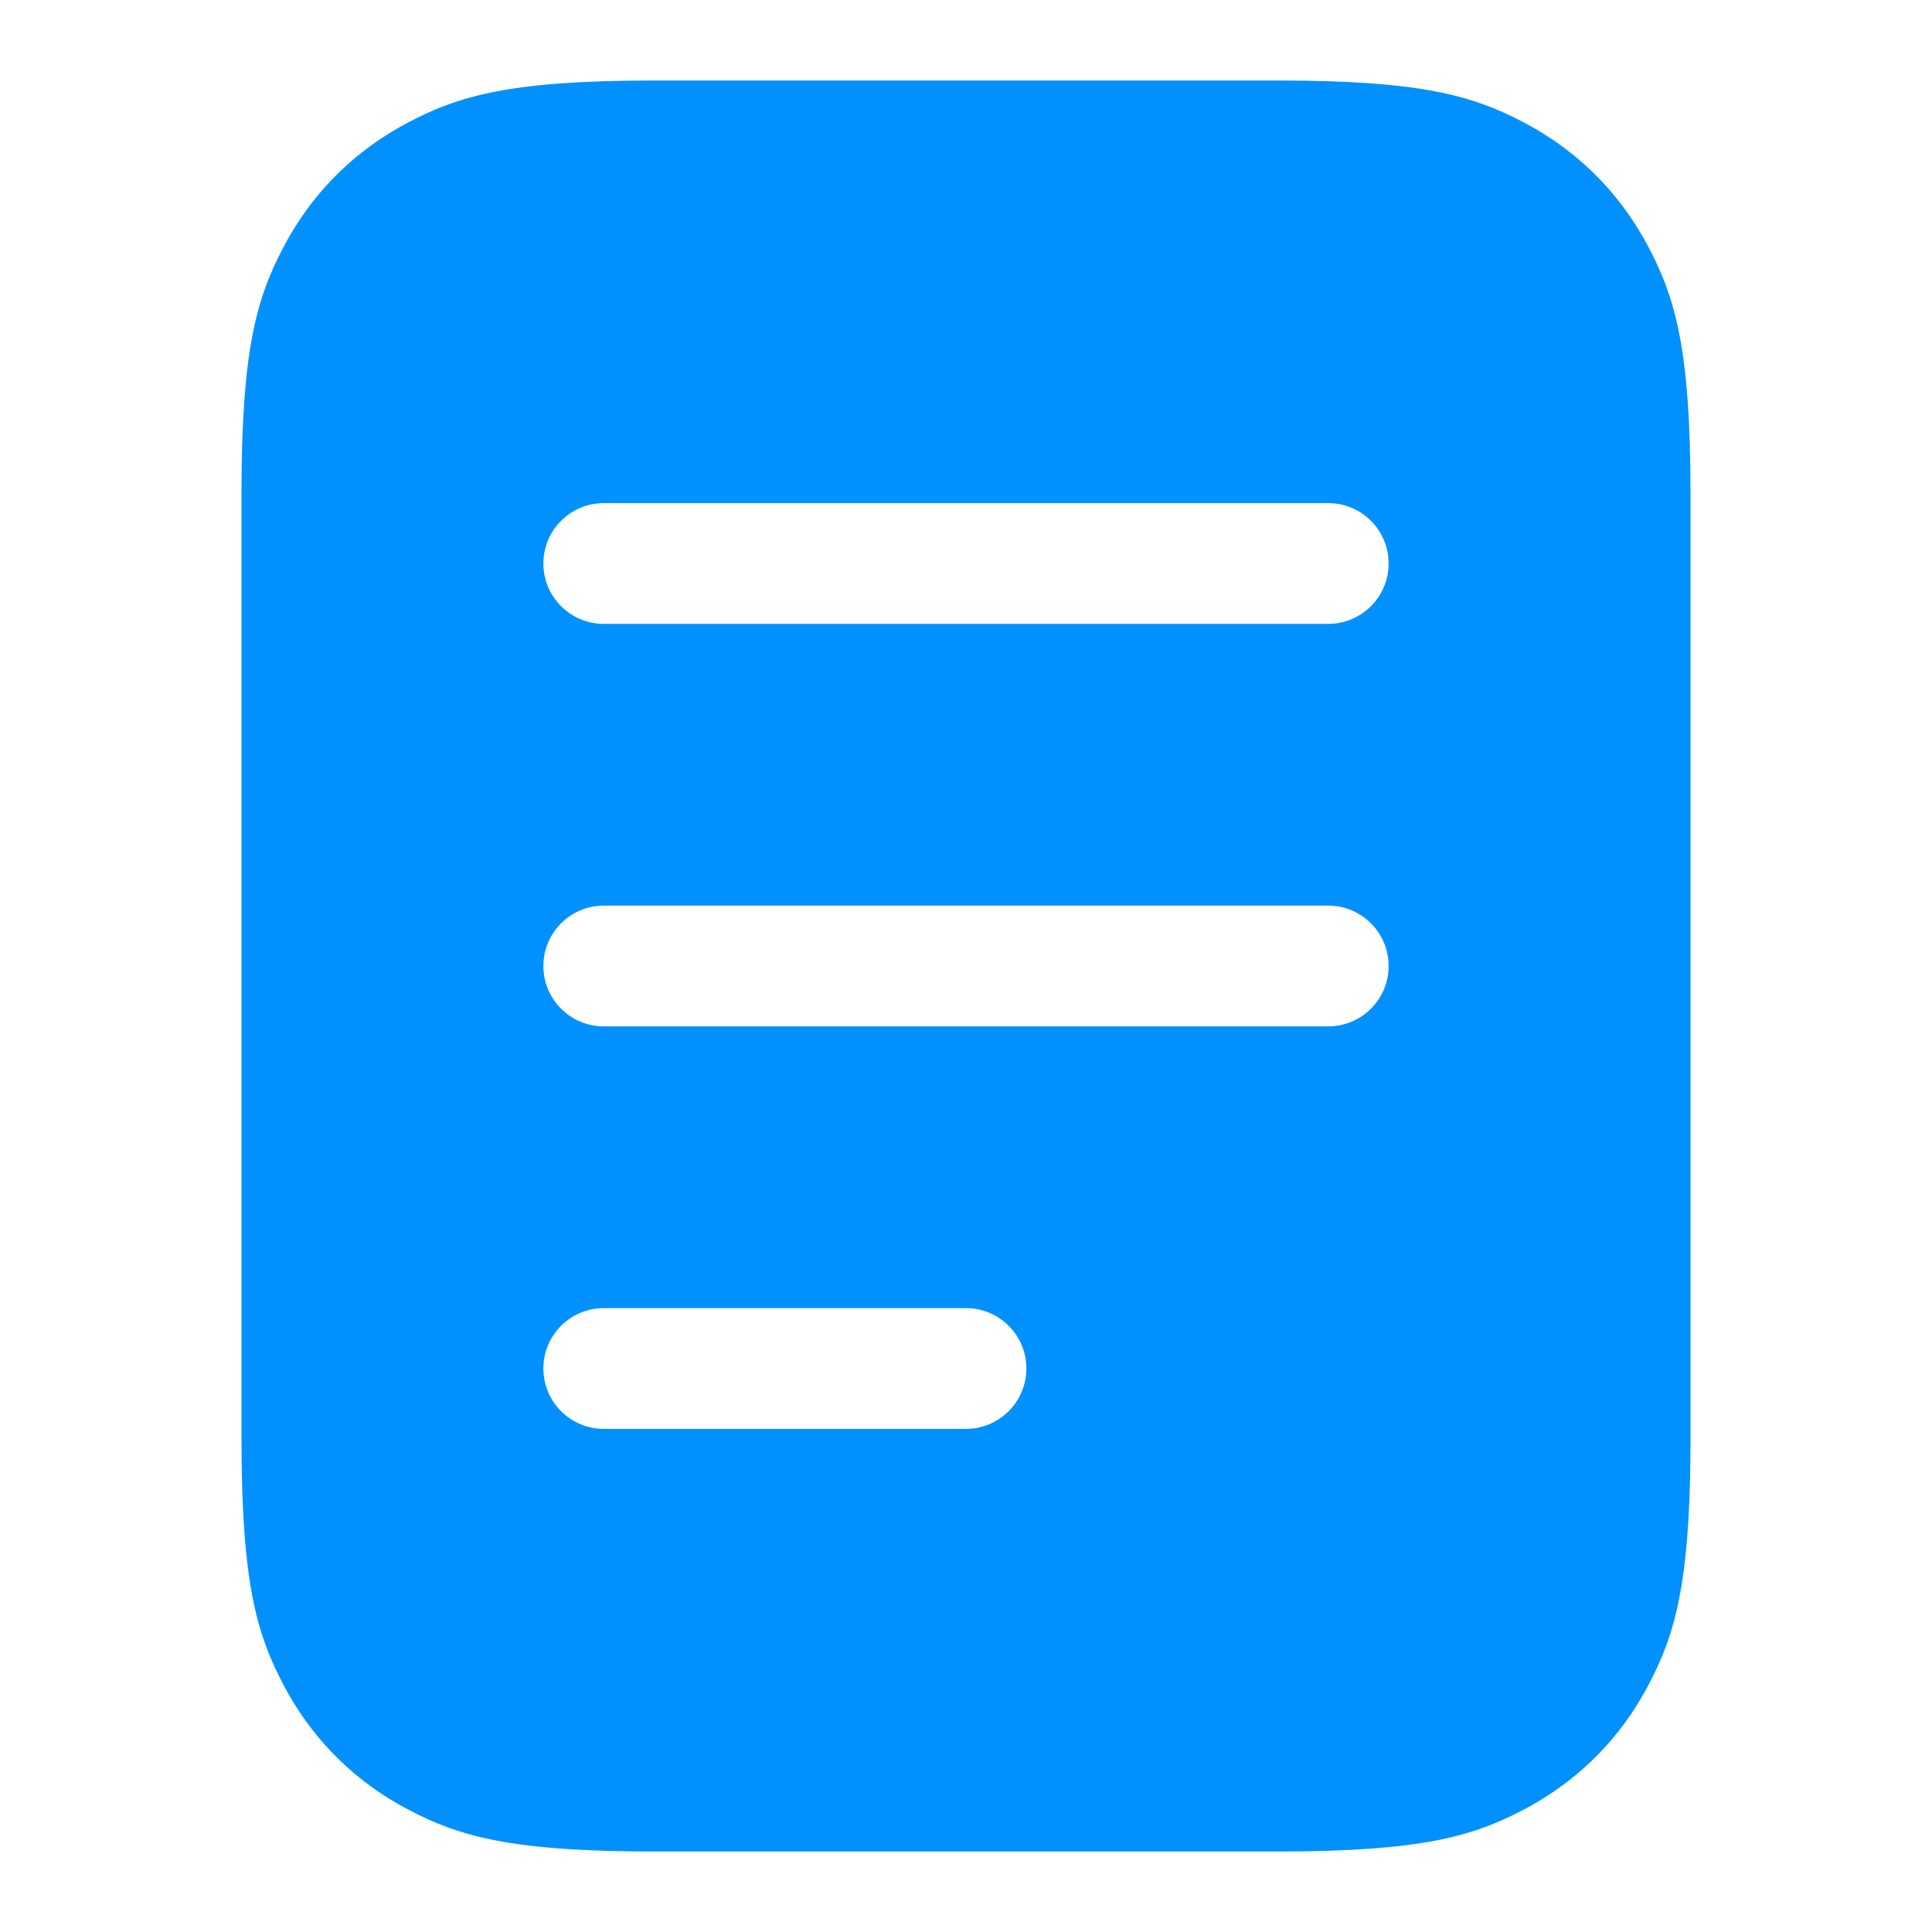 <?xml version="1.0" encoding="UTF-8"?>
<svg xmlns="http://www.w3.org/2000/svg" xmlns:xlink="http://www.w3.org/1999/xlink" width="24" height="24" viewBox="0 0 24 24" version="1.1">
    <title>Public/ic_public_notes_filled</title>
    <defs>
        <path d="M15.872,1 C17.617,1 18.274,1.178 18.912,1.512 L18.954,1.534 C19.575,1.866 20.068,2.346 20.415,2.954 L20.466,3.046 C20.814,3.698 21,4.345 21,6.128 L21,17.872 L20.999,18.094 C20.984,19.674 20.808,20.302 20.488,20.912 L20.466,20.954 C20.134,21.575 19.654,22.068 19.046,22.415 L18.954,22.466 C18.302,22.814 17.655,23 15.872,23 L8.128,23 L7.906,22.999 C6.326,22.984 5.698,22.808 5.088,22.488 L5.046,22.466 C4.425,22.134 3.932,21.654 3.585,21.046 L3.534,20.954 C3.186,20.302 3,19.655 3,17.872 L3,6.128 C3,4.383 3.178,3.726 3.512,3.088 L3.534,3.046 C3.866,2.425 4.346,1.932 4.954,1.585 L5.046,1.534 C5.698,1.186 6.345,1 8.128,1 L15.872,1 Z M12,16.25 L7.5,16.25 C7.086,16.25 6.75,16.586 6.75,17 C6.75,17.414 7.086,17.75 7.5,17.75 L7.5,17.75 L12,17.75 C12.414,17.75 12.75,17.414 12.75,17 C12.75,16.586 12.414,16.25 12,16.25 L12,16.25 Z M16.5,11.25 L7.5,11.25 C7.086,11.25 6.75,11.586 6.75,12 C6.75,12.414 7.086,12.75 7.5,12.75 L7.5,12.75 L16.5,12.75 C16.914,12.75 17.25,12.414 17.25,12 C17.25,11.586 16.914,11.25 16.5,11.25 L16.5,11.25 Z M16.5,6.25 L7.5,6.25 C7.086,6.25 6.75,6.586 6.75,7 C6.75,7.414 7.086,7.75 7.5,7.75 L7.5,7.75 L16.5,7.75 C16.914,7.75 17.25,7.414 17.25,7 C17.25,6.586 16.914,6.25 16.5,6.25 L16.5,6.25 Z" id="_path-1"/>
    </defs>
    <g id="_Public/ic_public_notes_filled" stroke="none" stroke-width="1" fill="none" fill-rule="evenodd">
        <mask id="_mask-2" fill="white">
            <use xlink:href="#_path-1"/>
        </mask>
        <use id="_形状结合" fill="#0091FF" xlink:href="#_path-1"/>
    </g>
</svg>